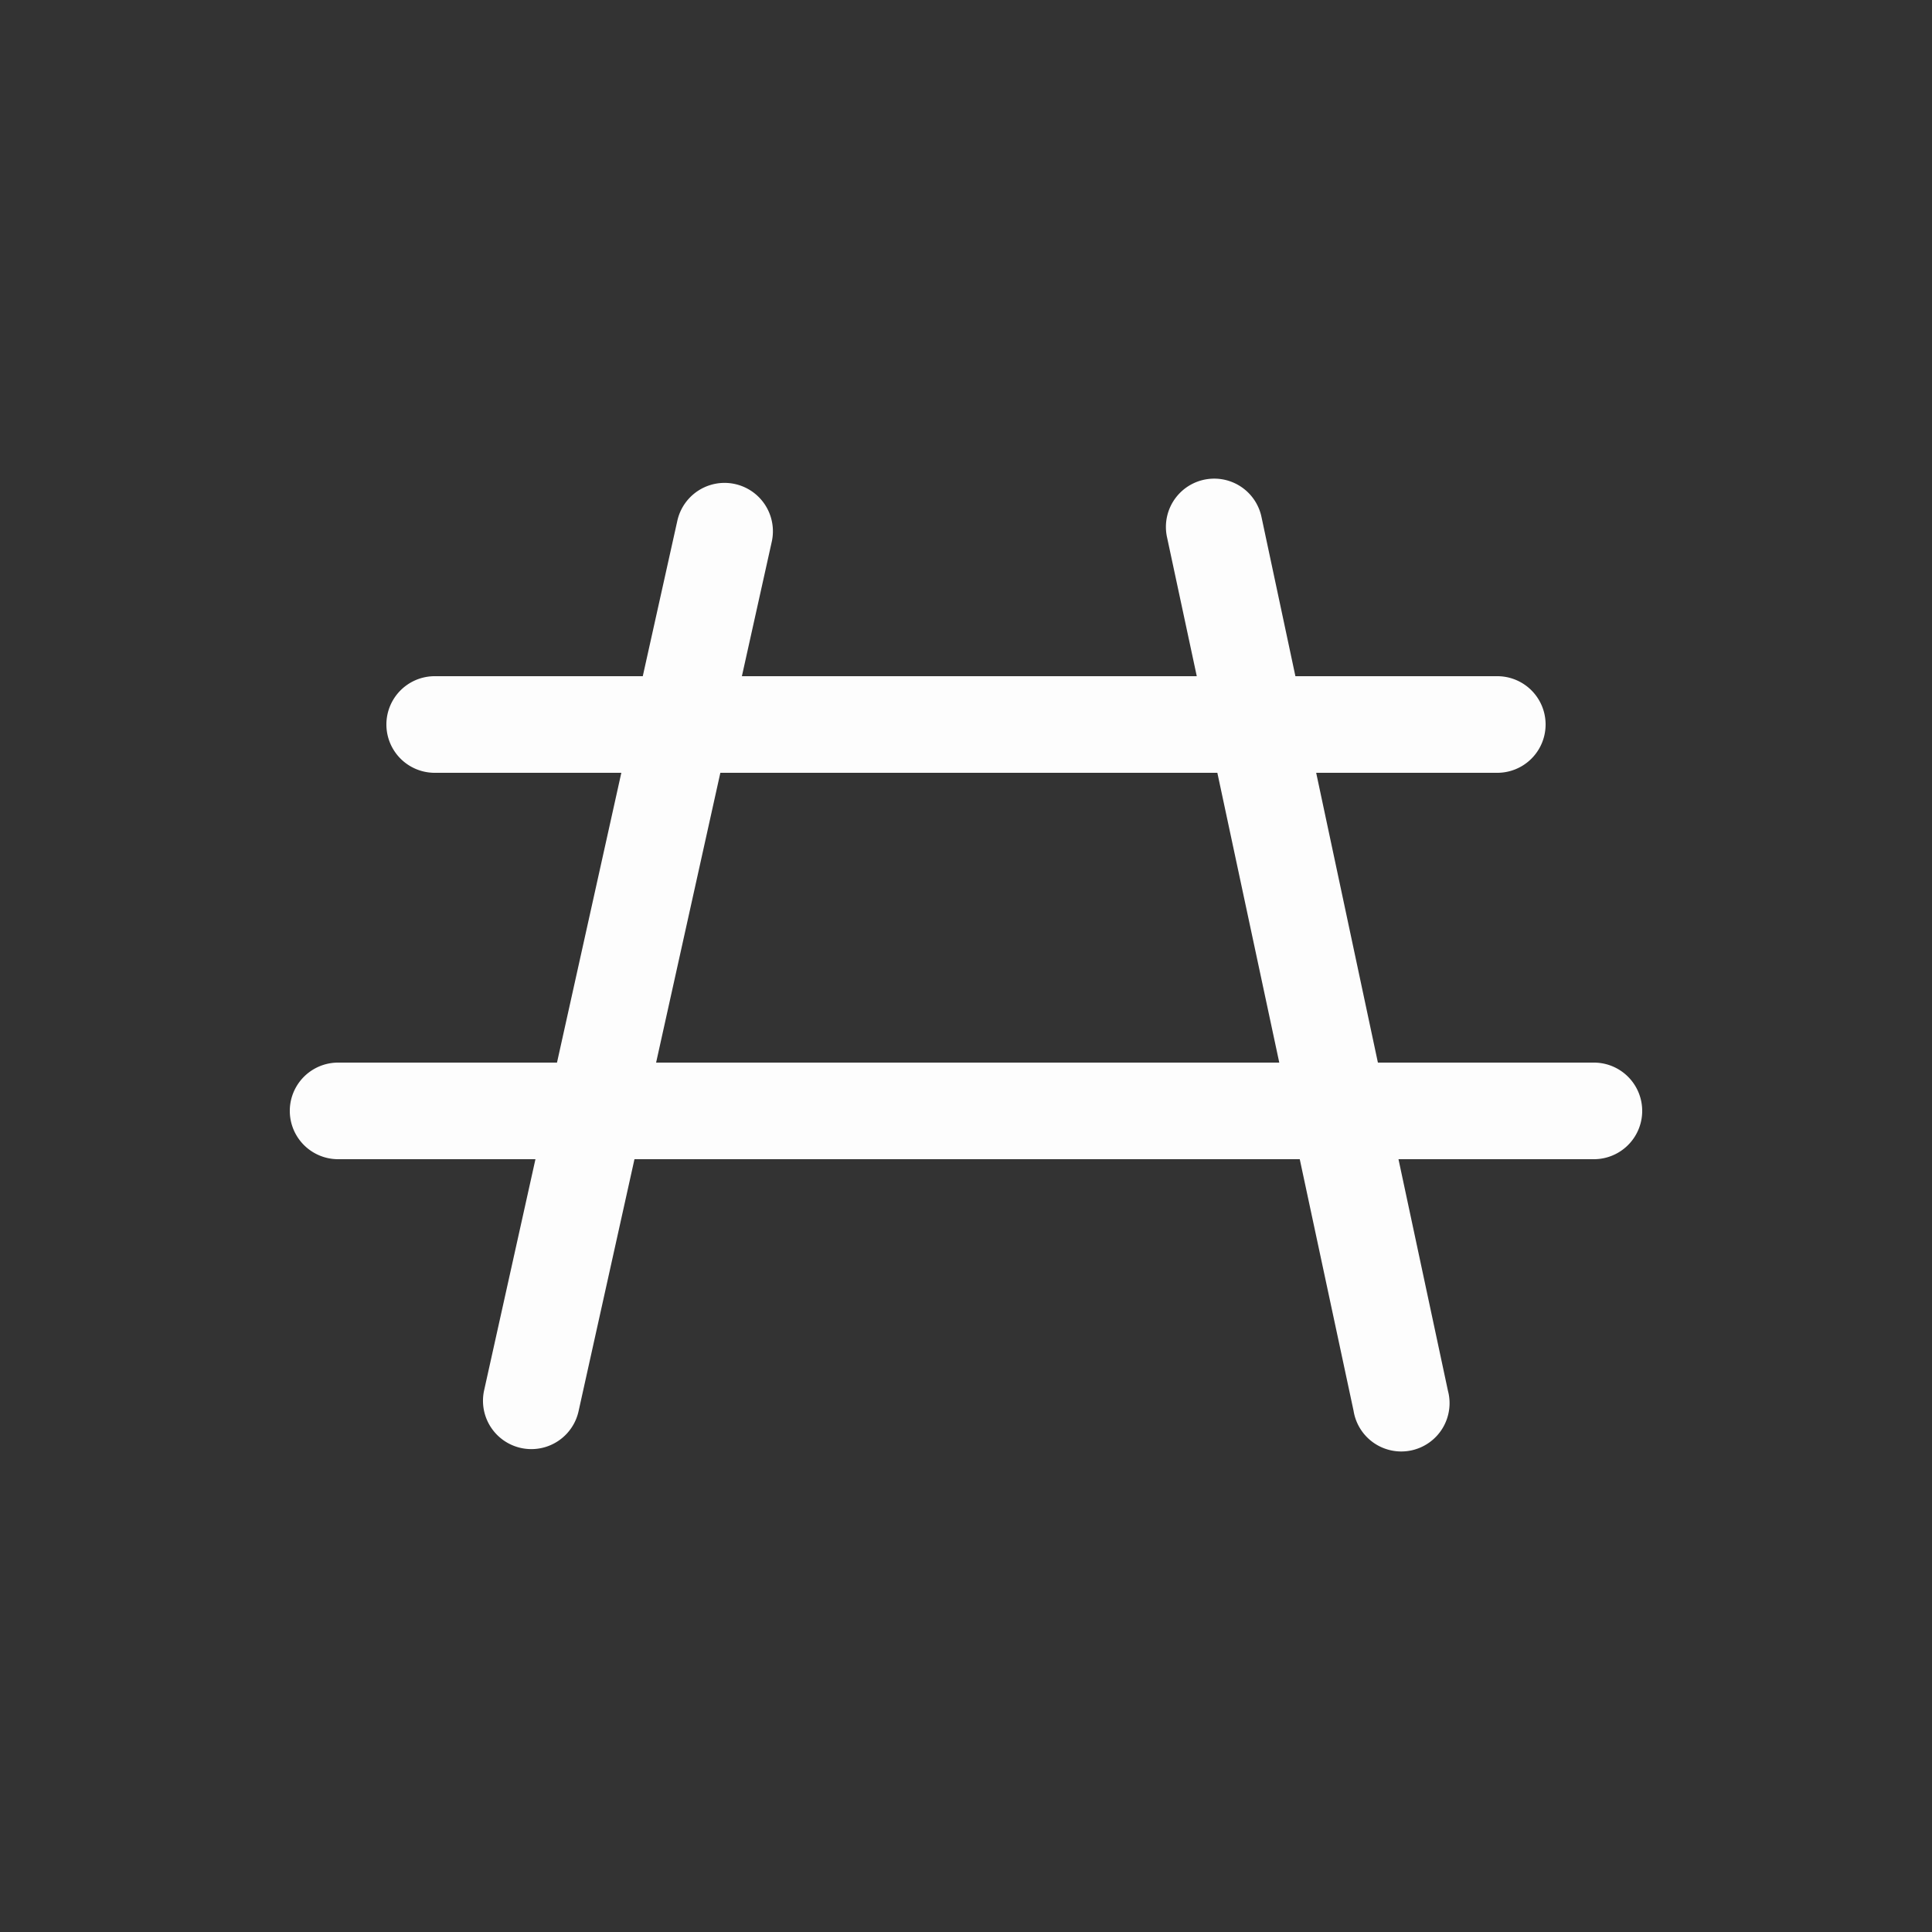 <svg xmlns="http://www.w3.org/2000/svg" height="64" width="64" viewBox="402 155 20 20">
  <rect x="402" y="155" width="20" height="20" fill="#333333" stroke="none"/>
  <g id="g4294" style="" data-label="H-20">
    <path style="opacity: 0.99; fill: #ffffff; stroke-linecap: round;" d="m 414.557,159.955 a 0.5,0.5 0 0 0 -0.475,0.611 L 414.389,162 h -4.709 l 0.309,-1.391 a 0.5,0.5 0 1 0 -0.977,-0.219 L 408.654,162 H 406.5 a 0.5,0.5 0 1 0 0,1 h 1.932 l -0.666,3 H 405.5 a 0.5,0.5 0 1 0 0,1 h 2.043 l -0.531,2.391 a 0.5,0.5 0 1 0 0.977,0.219 L 408.568,167 h 6.887 l 0.557,2.604 a 0.5,0.5 0 1 0 0.977,-0.207 L 416.477,167 H 418.5 a 0.5,0.5 0 1 0 0,-1 h -2.236 l -0.639,-3 h 1.875 a 0.5,0.5 0 1 0 0,-1 h -2.09 l -0.35,-1.643 a 0.5,0.5 0 0 0 -0.504,-0.402 z M 409.457,163 h 5.145 l 0.641,3 h -6.451 z" id="path13985"></path>
  </g>
</svg>